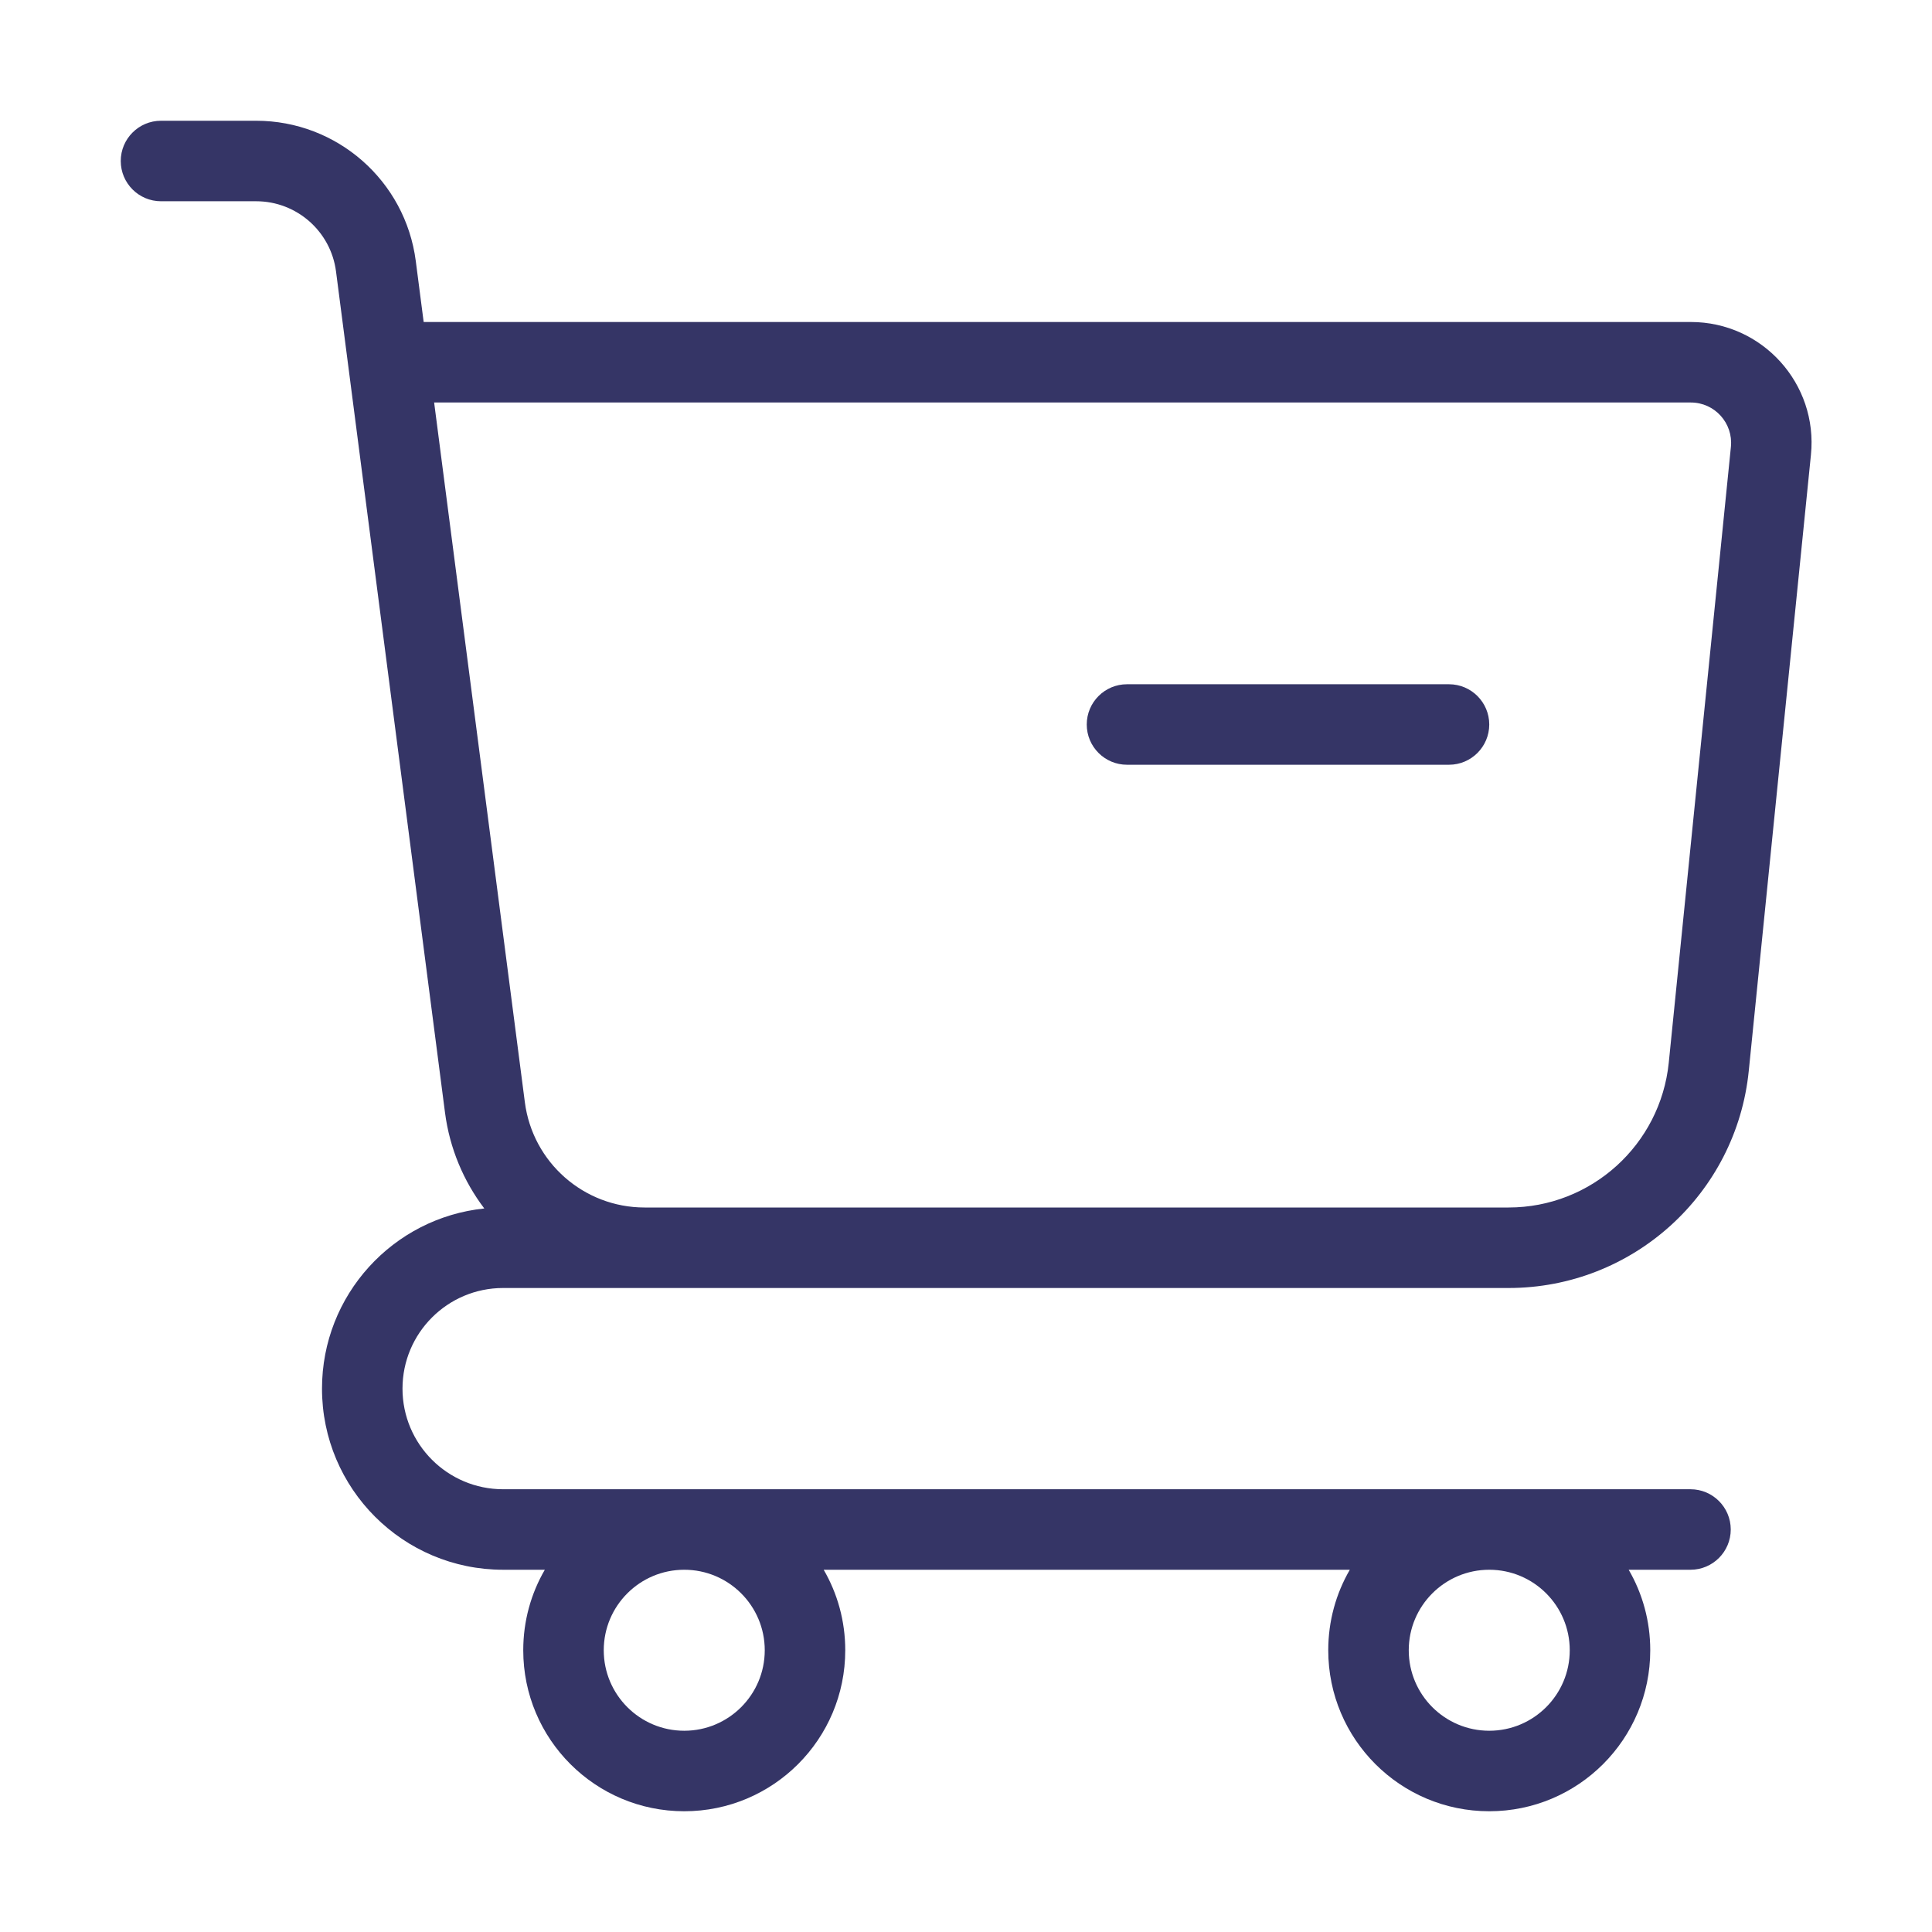 <svg width="24" height="24" viewBox="0 0 24 24" fill="none" xmlns="http://www.w3.org/2000/svg">
<path d="M14 8.5C13.724 8.5 13.5 8.724 13.5 9C13.5 9.276 13.724 9.5 14 9.5H18C18.276 9.5 18.5 9.276 18.5 9C18.5 8.724 18.276 8.5 18 8.5H14Z" fill="#353566"/>
<path fill-rule="evenodd" clip-rule="evenodd" d="M1.5 2C1.5 1.724 1.724 1.5 2 1.5H3.182C4.187 1.5 5.036 2.246 5.165 3.243L5.263 4H21.004C21.892 4 22.586 4.767 22.496 5.651L21.724 13.301C21.57 14.834 20.28 16 18.74 16H6.25C5.56 16 5 16.56 5 17.25C5 17.94 5.56 18.5 6.25 18.5H21C21.276 18.5 21.5 18.724 21.5 19C21.5 19.276 21.276 19.5 21 19.5H20.232C20.403 19.794 20.5 20.136 20.5 20.5C20.5 21.605 19.605 22.5 18.5 22.5C17.395 22.5 16.5 21.605 16.5 20.5C16.5 20.136 16.597 19.794 16.768 19.5H10.232C10.403 19.794 10.5 20.136 10.5 20.5C10.5 21.605 9.605 22.5 8.5 22.5C7.395 22.5 6.5 21.605 6.5 20.5C6.5 20.136 6.597 19.794 6.768 19.5H6.25C5.007 19.5 4 18.493 4 17.25C4 16.086 4.883 15.129 6.016 15.012C5.76 14.674 5.586 14.268 5.528 13.821L4.174 3.371C4.109 2.873 3.684 2.5 3.182 2.5H2C1.724 2.5 1.5 2.276 1.5 2ZM17.5 20.5C17.5 19.948 17.948 19.5 18.5 19.5C19.052 19.5 19.5 19.948 19.5 20.5C19.5 21.052 19.052 21.5 18.5 21.5C17.948 21.5 17.5 21.052 17.5 20.5ZM8.5 19.5C7.948 19.5 7.5 19.948 7.5 20.5C7.5 21.052 7.948 21.5 8.5 21.5C9.052 21.5 9.5 21.052 9.5 20.5C9.5 19.948 9.052 19.5 8.5 19.5ZM18.74 15H8.007C7.254 15 6.617 14.441 6.52 13.693L5.393 5H21.004C21.3 5 21.531 5.256 21.502 5.55L20.73 13.201C20.626 14.222 19.766 15 18.74 15Z" fill="#353566"/>
</svg>
